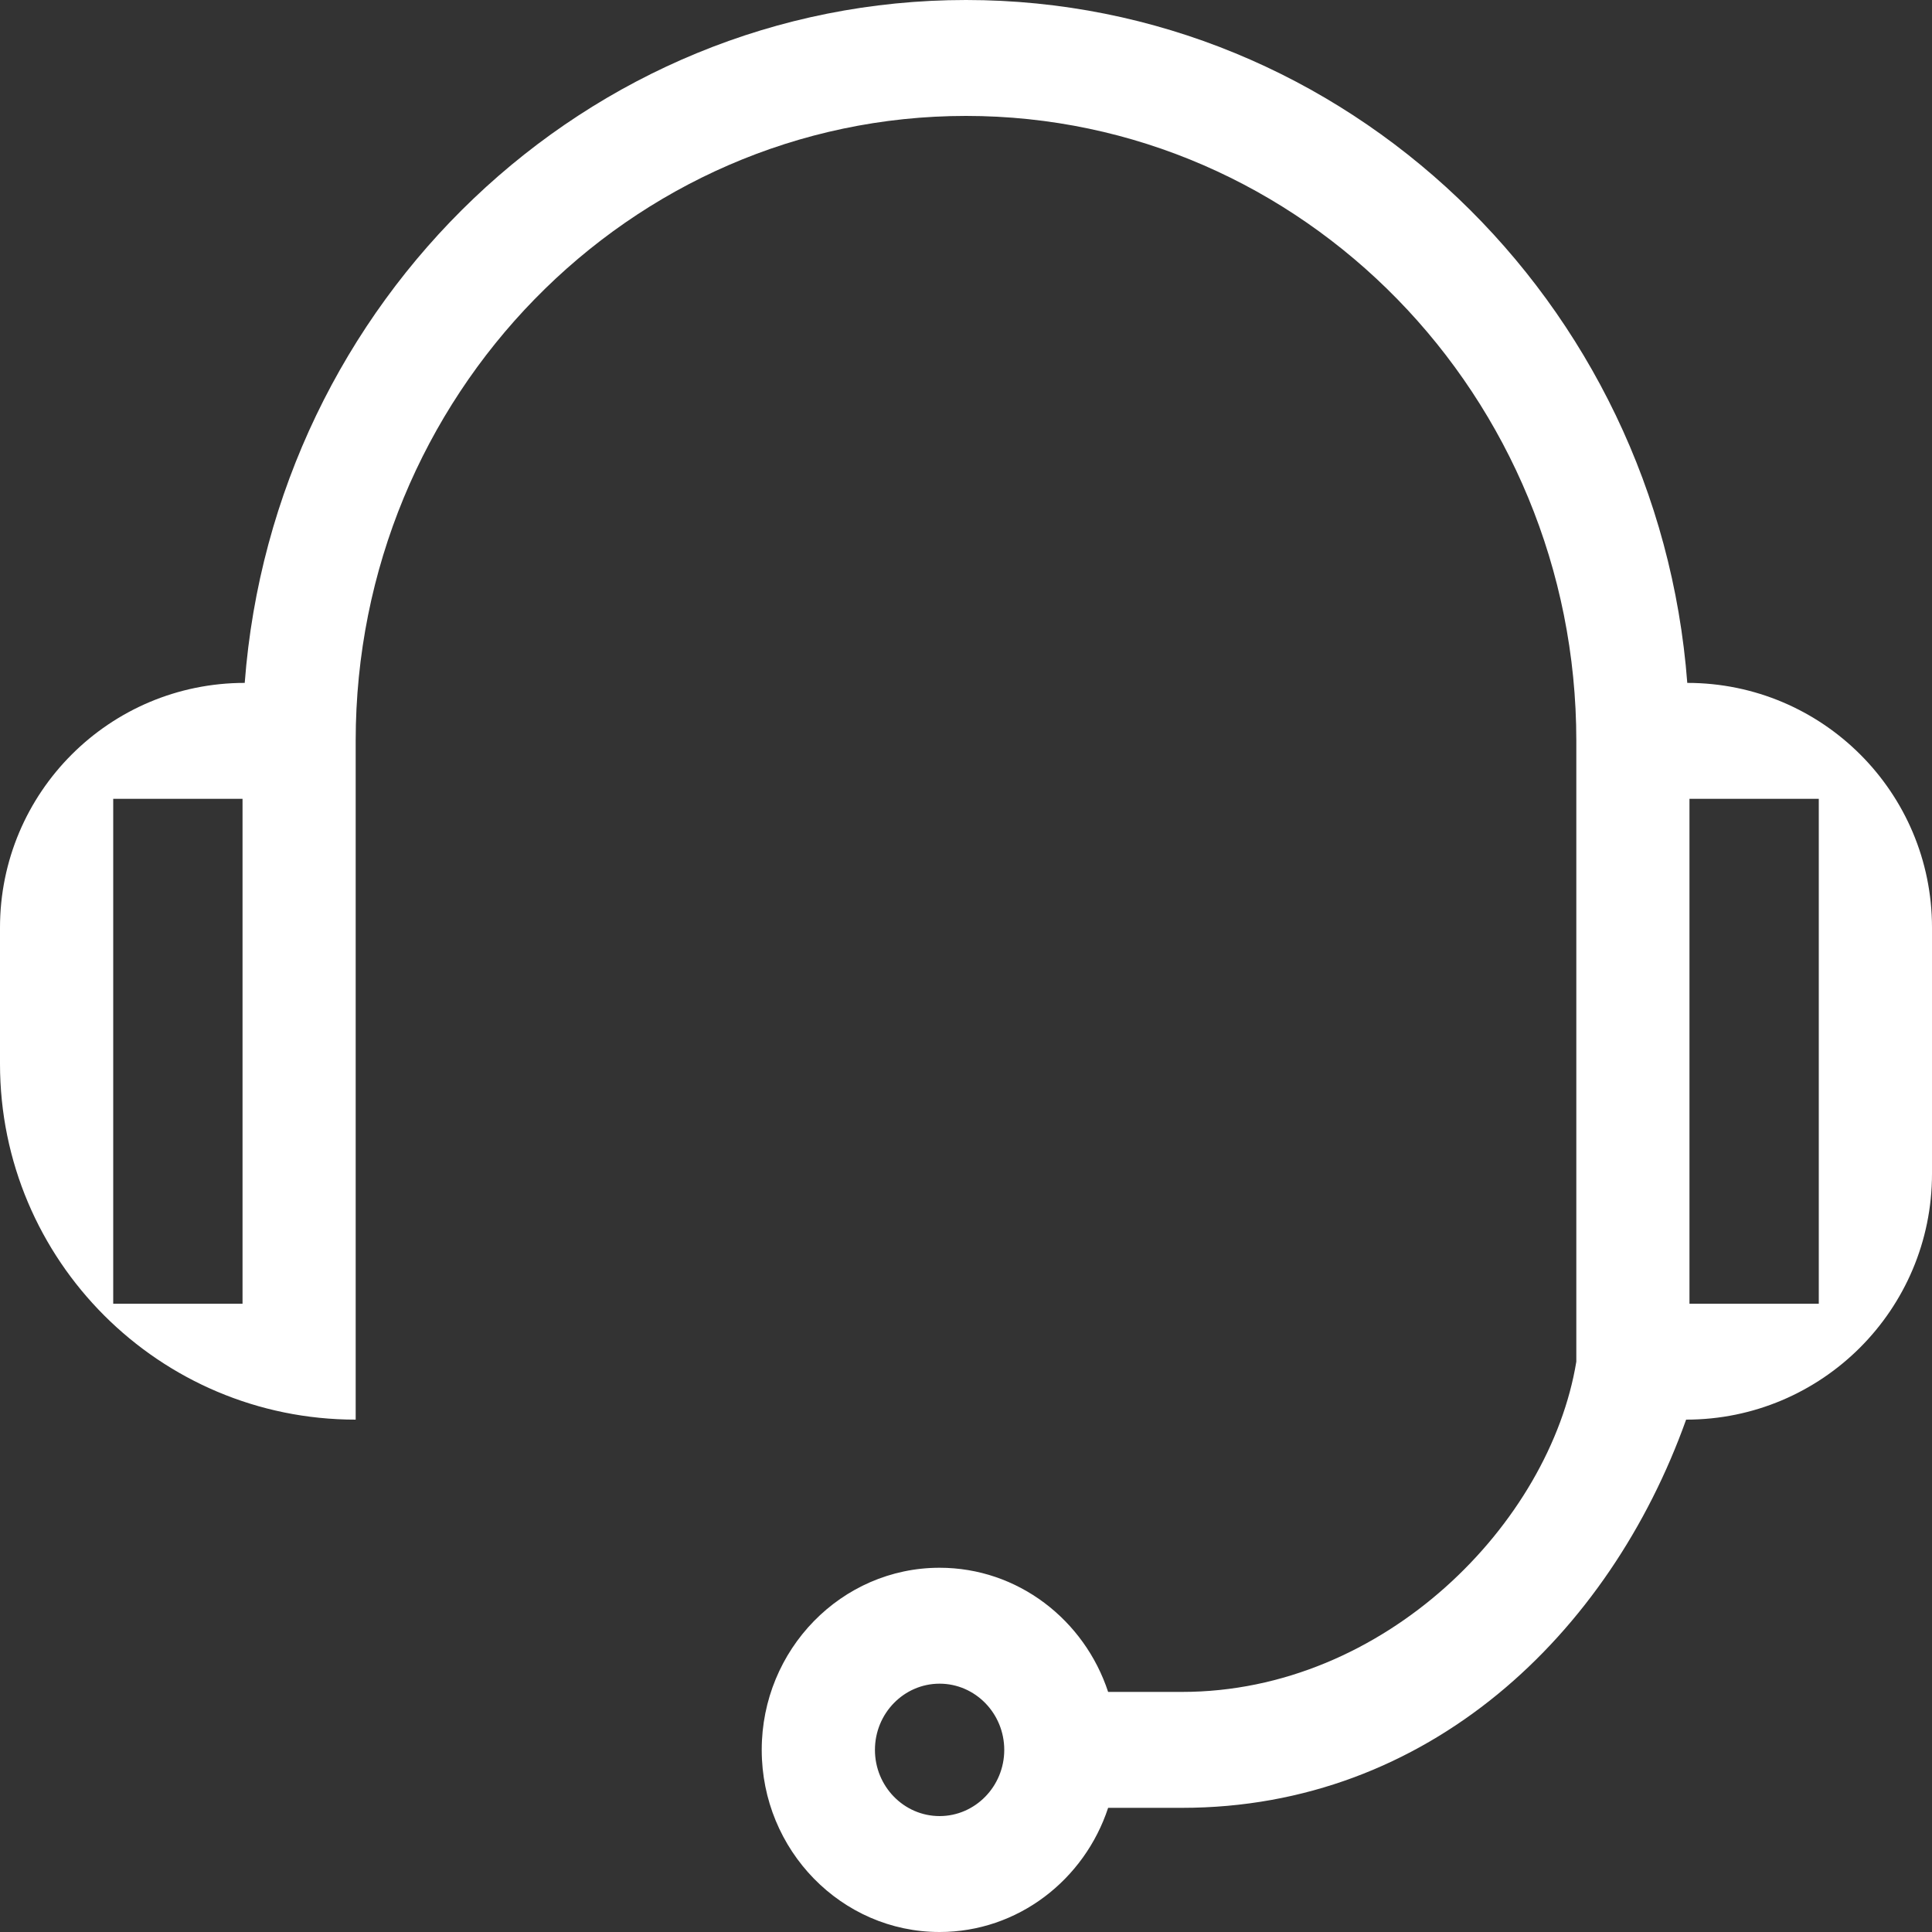 <svg width="30" height="30" viewBox="0 0 30 30" fill="none" xmlns="http://www.w3.org/2000/svg">
<rect x="0" y="0" width="30" height="30" fill="#333333" stroke="none"/>
<path d="M30 14.404C30 12.305 28.299 10.604 26.2 10.604C25.75 4.68 20.899 0 15 0C9.101 0 4.25 4.68 3.8 10.604C1.701 10.604 1.90278e-07 12.305 1.49275e-07 14.404L1.07918e-07 16.52C4.83167e-08 19.571 2.473 22.044 5.523 22.044V11.504C5.523 6.153 9.775 1.8 15 1.8C20.225 1.8 24.477 6.153 24.477 11.504V21.144C24.066 23.649 21.504 26.272 18.355 26.272H17.207C16.839 25.153 15.805 24.344 14.59 24.344C13.067 24.344 11.828 25.613 11.828 27.172C11.828 28.731 13.067 30 14.59 30C15.805 30 16.839 29.191 17.207 28.072H18.355C22.176 28.072 24.99 25.38 26.182 22.044C28.291 22.044 30 20.335 30 18.226V14.404ZM3.766 20.244H1.758V12.404H3.766V20.244ZM14.59 28.2C14.036 28.2 13.586 27.739 13.586 27.172C13.586 26.605 14.036 26.144 14.59 26.144C15.143 26.144 15.594 26.605 15.594 27.172C15.594 27.739 15.143 28.2 14.59 28.2ZM28.242 20.244H26.234V12.404H28.242V20.244Z" fill="white"/>
</svg>
